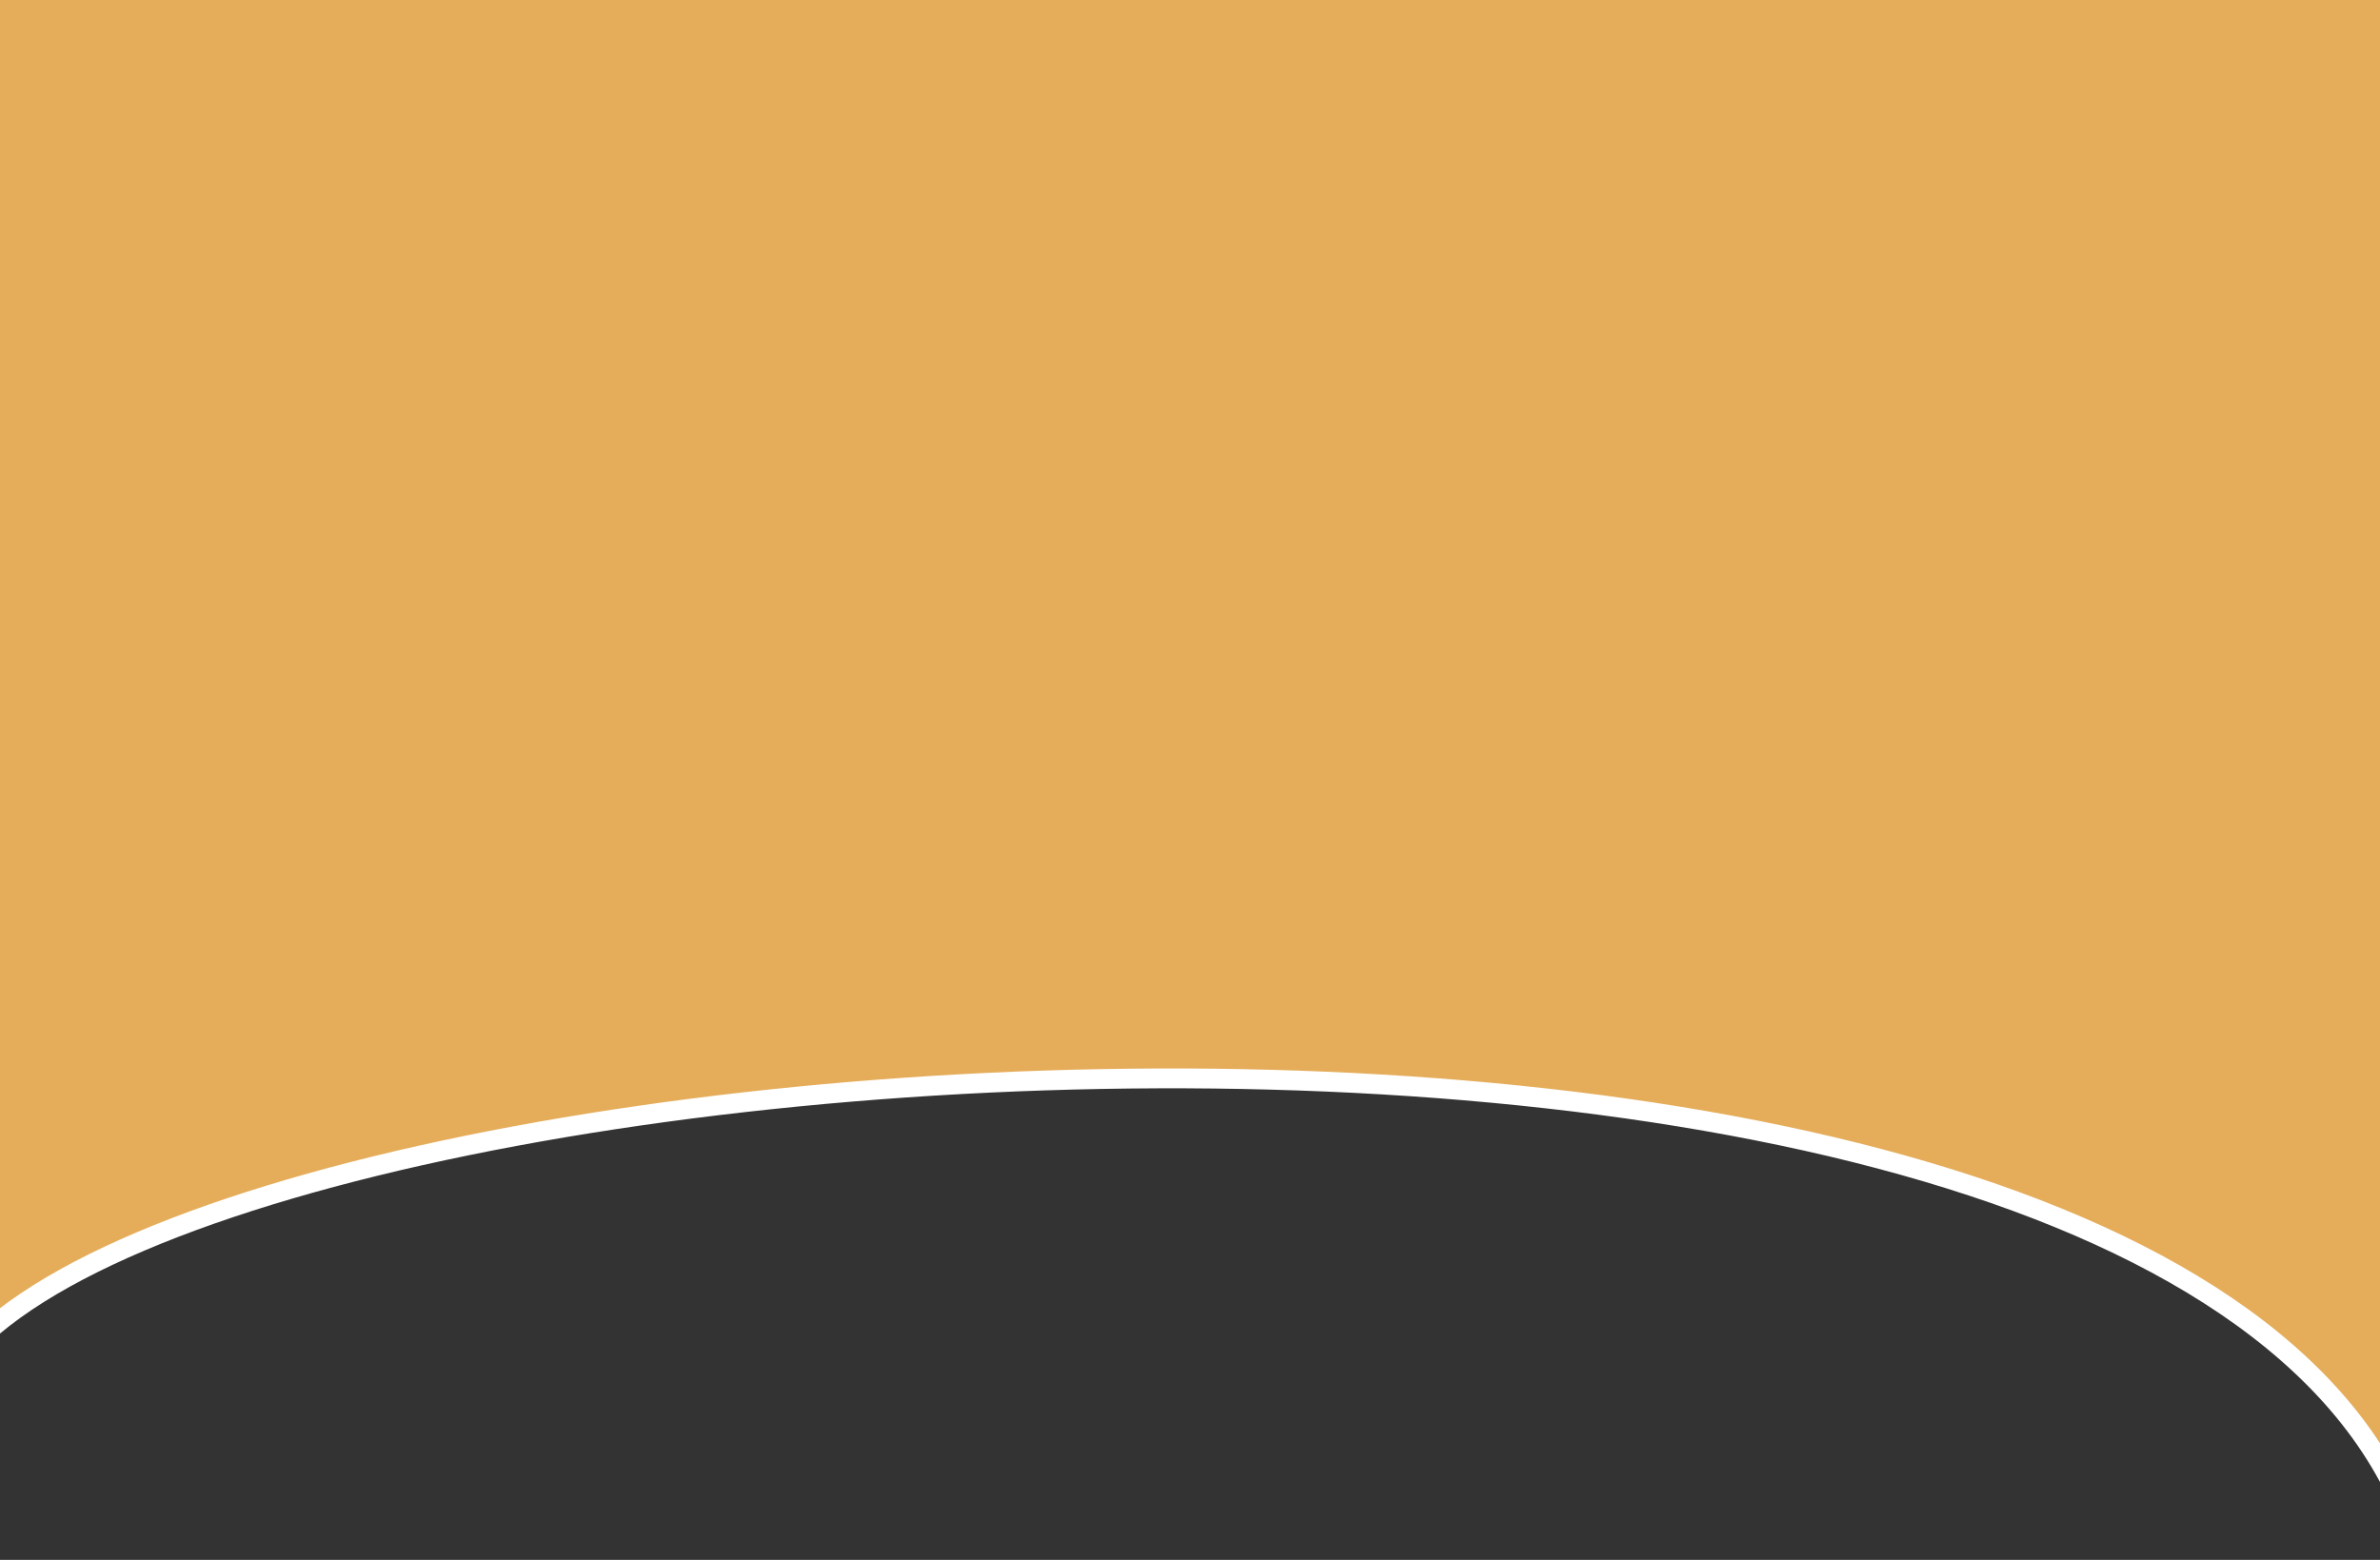 <svg width="360" height="236" viewBox="0 0 360 236" fill="none" xmlns="http://www.w3.org/2000/svg">
<rect x="0" y="0" width="360" height="236" fill="#333333" stroke="none"/>
<path d="M-11 217.984C-11 157.476 336.885 126.69 366.097 235.5V-11H-11V217.984Z" fill="#E5AD5A" stroke="white" stroke-width="3"/>
</svg>
